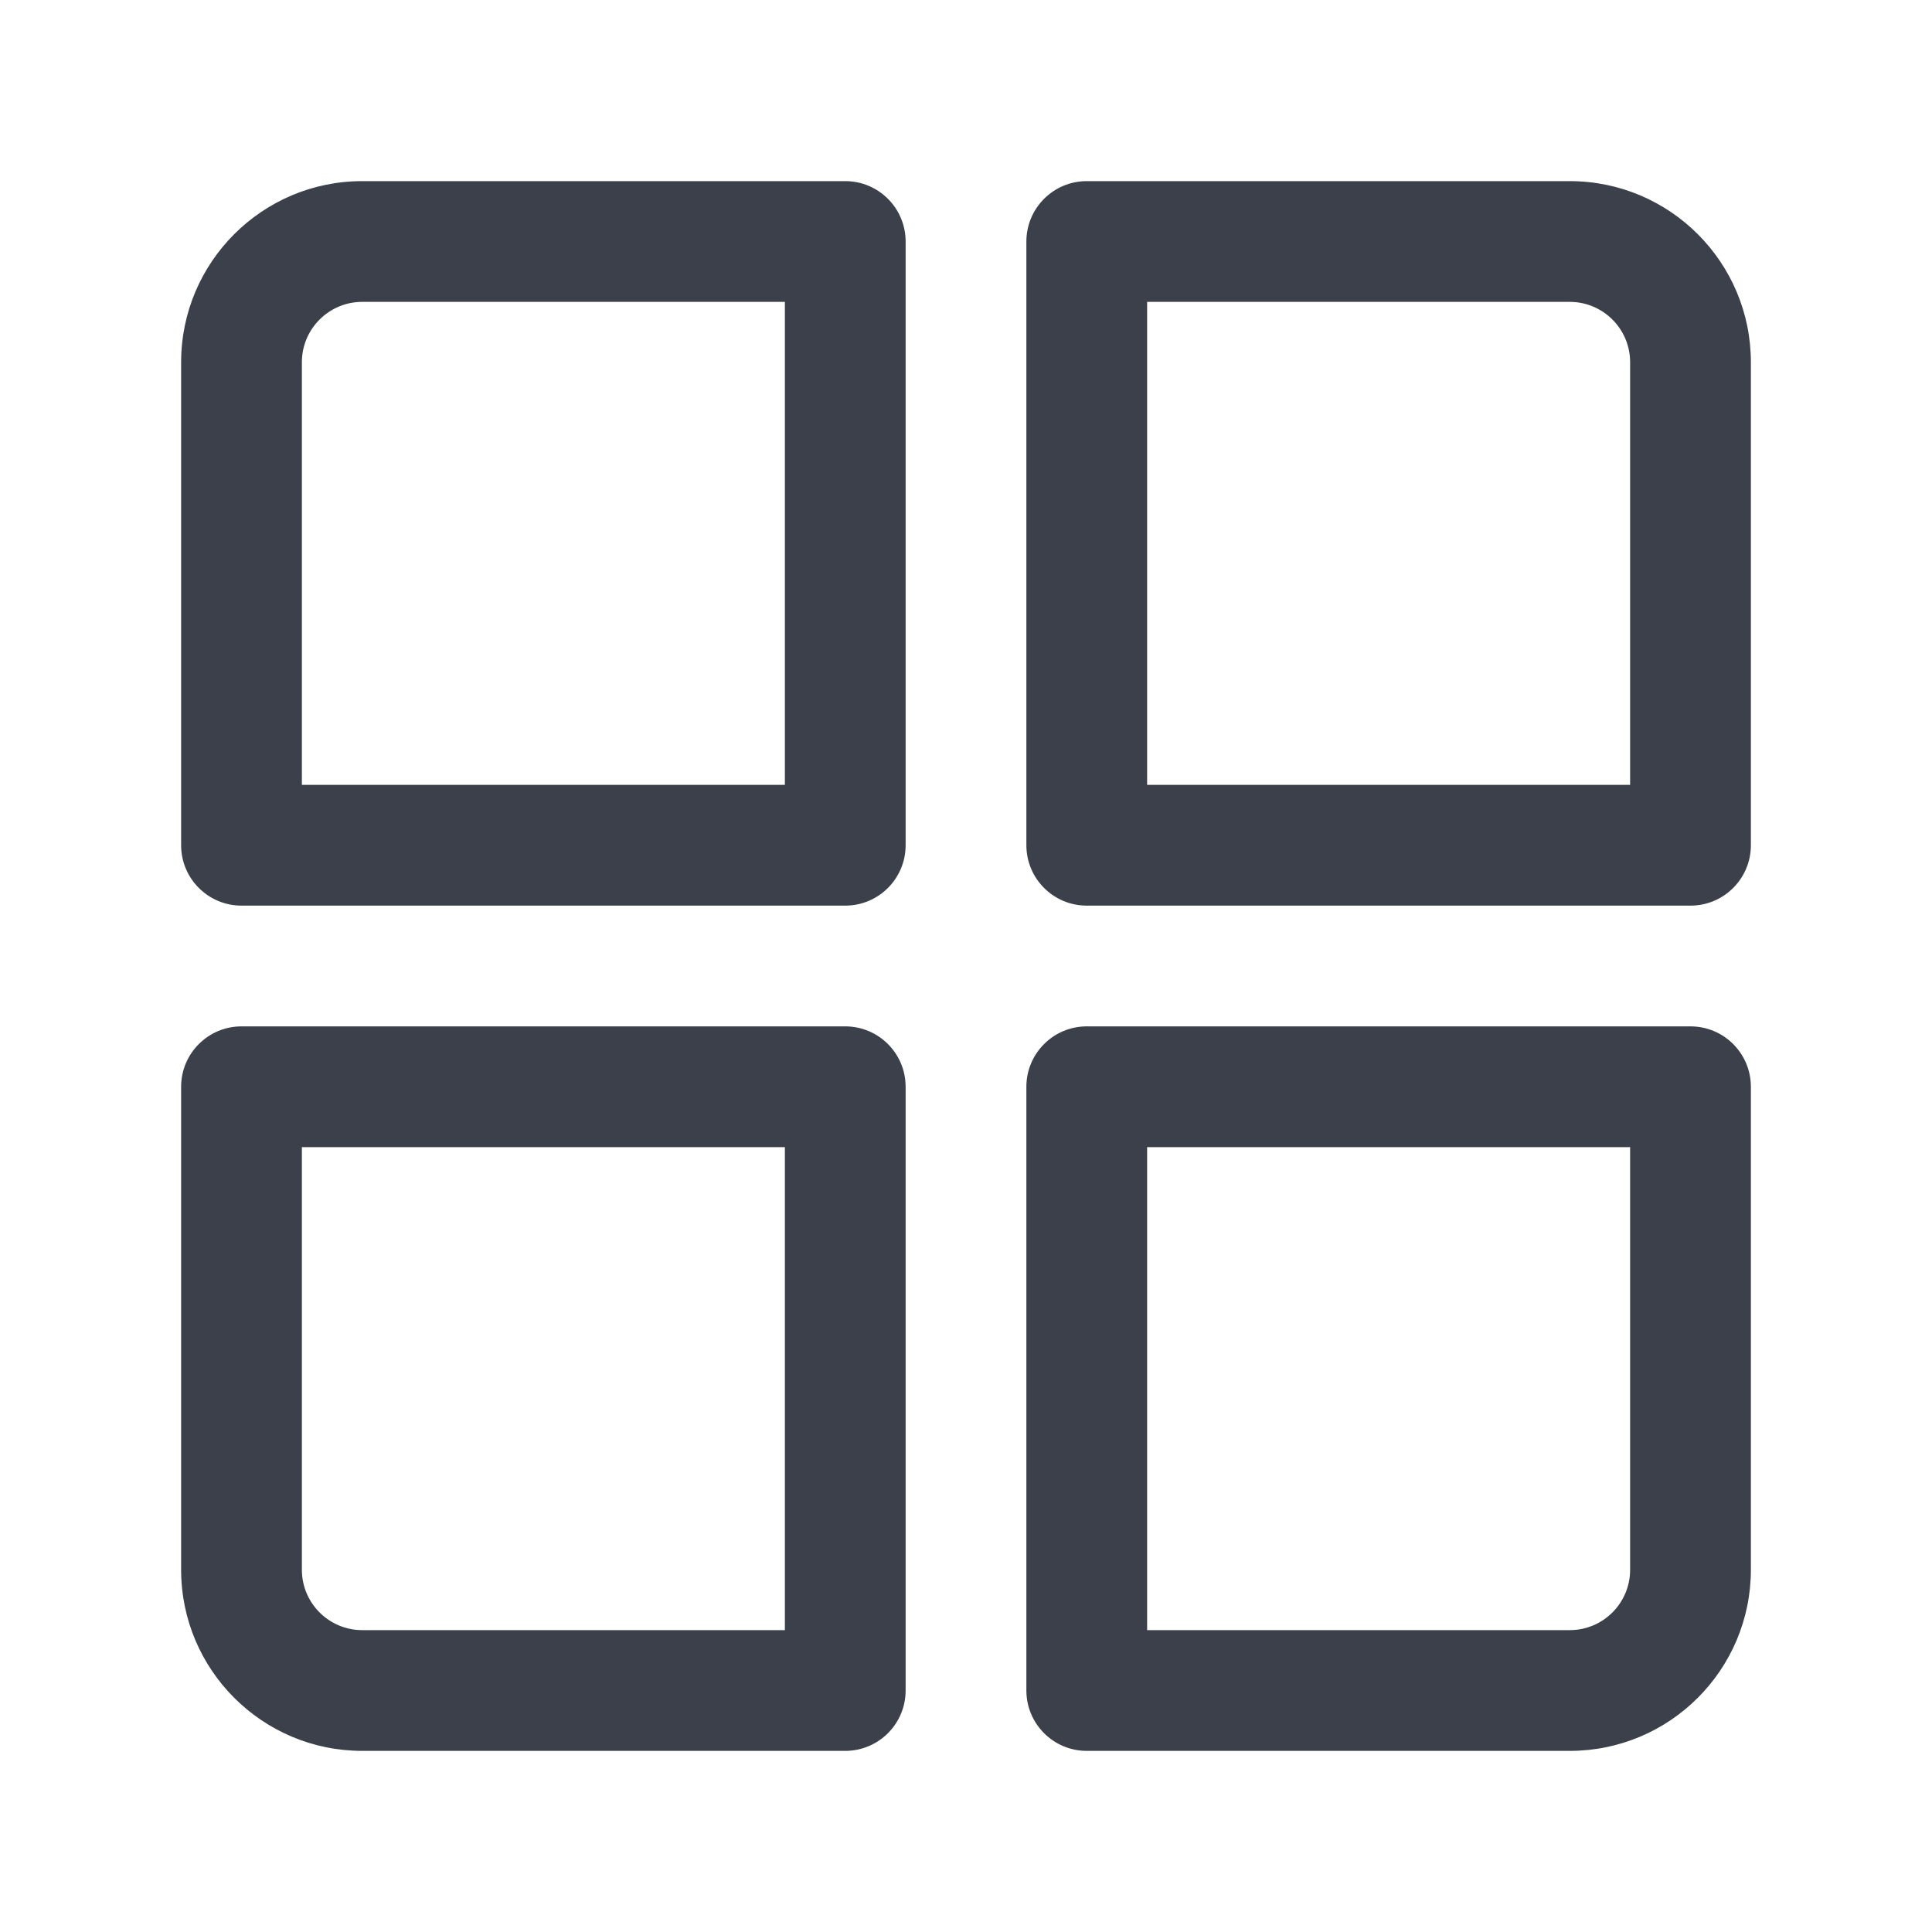 <svg width="16" height="16" viewBox="0 0 16 16" fill="none" xmlns="http://www.w3.org/2000/svg">
<path fill-rule="evenodd" clip-rule="evenodd" d="M1.5 3C1.5 2.172 2.172 1.5 3 1.5H7C7.276 1.5 7.5 1.724 7.5 2V7C7.5 7.276 7.276 7.5 7 7.5H2C1.724 7.5 1.5 7.276 1.5 7V3ZM3 2.5C2.724 2.5 2.5 2.724 2.5 3V6.5H6.5V2.5H3Z" fill="#3B404A"/>
<path fill-rule="evenodd" clip-rule="evenodd" d="M8.5 9C8.5 8.724 8.724 8.5 9 8.5H14C14.276 8.5 14.5 8.724 14.5 9V13C14.5 13.828 13.828 14.5 13 14.5H9C8.724 14.5 8.5 14.276 8.5 14V9ZM9.5 9.5V13.5H13C13.276 13.5 13.5 13.276 13.5 13V9.5H9.5Z" fill="#3B404A"/>
<path fill-rule="evenodd" clip-rule="evenodd" d="M1.5 9C1.5 8.724 1.724 8.5 2 8.5H7C7.276 8.5 7.5 8.724 7.5 9V14C7.5 14.276 7.276 14.5 7 14.5H3C2.172 14.5 1.5 13.828 1.5 13V9ZM2.5 9.5V13C2.5 13.276 2.724 13.5 3 13.5H6.5V9.5H2.5Z" fill="#3B404A"/>
<path fill-rule="evenodd" clip-rule="evenodd" d="M8.5 2C8.5 1.724 8.724 1.5 9 1.5H13C13.828 1.5 14.5 2.172 14.5 3V7C14.5 7.276 14.276 7.5 14 7.5H9C8.724 7.5 8.5 7.276 8.5 7V2ZM9.5 2.5V6.5H13.5V3C13.5 2.724 13.276 2.5 13 2.5H9.5Z" fill="#3B404A"/>
</svg>
